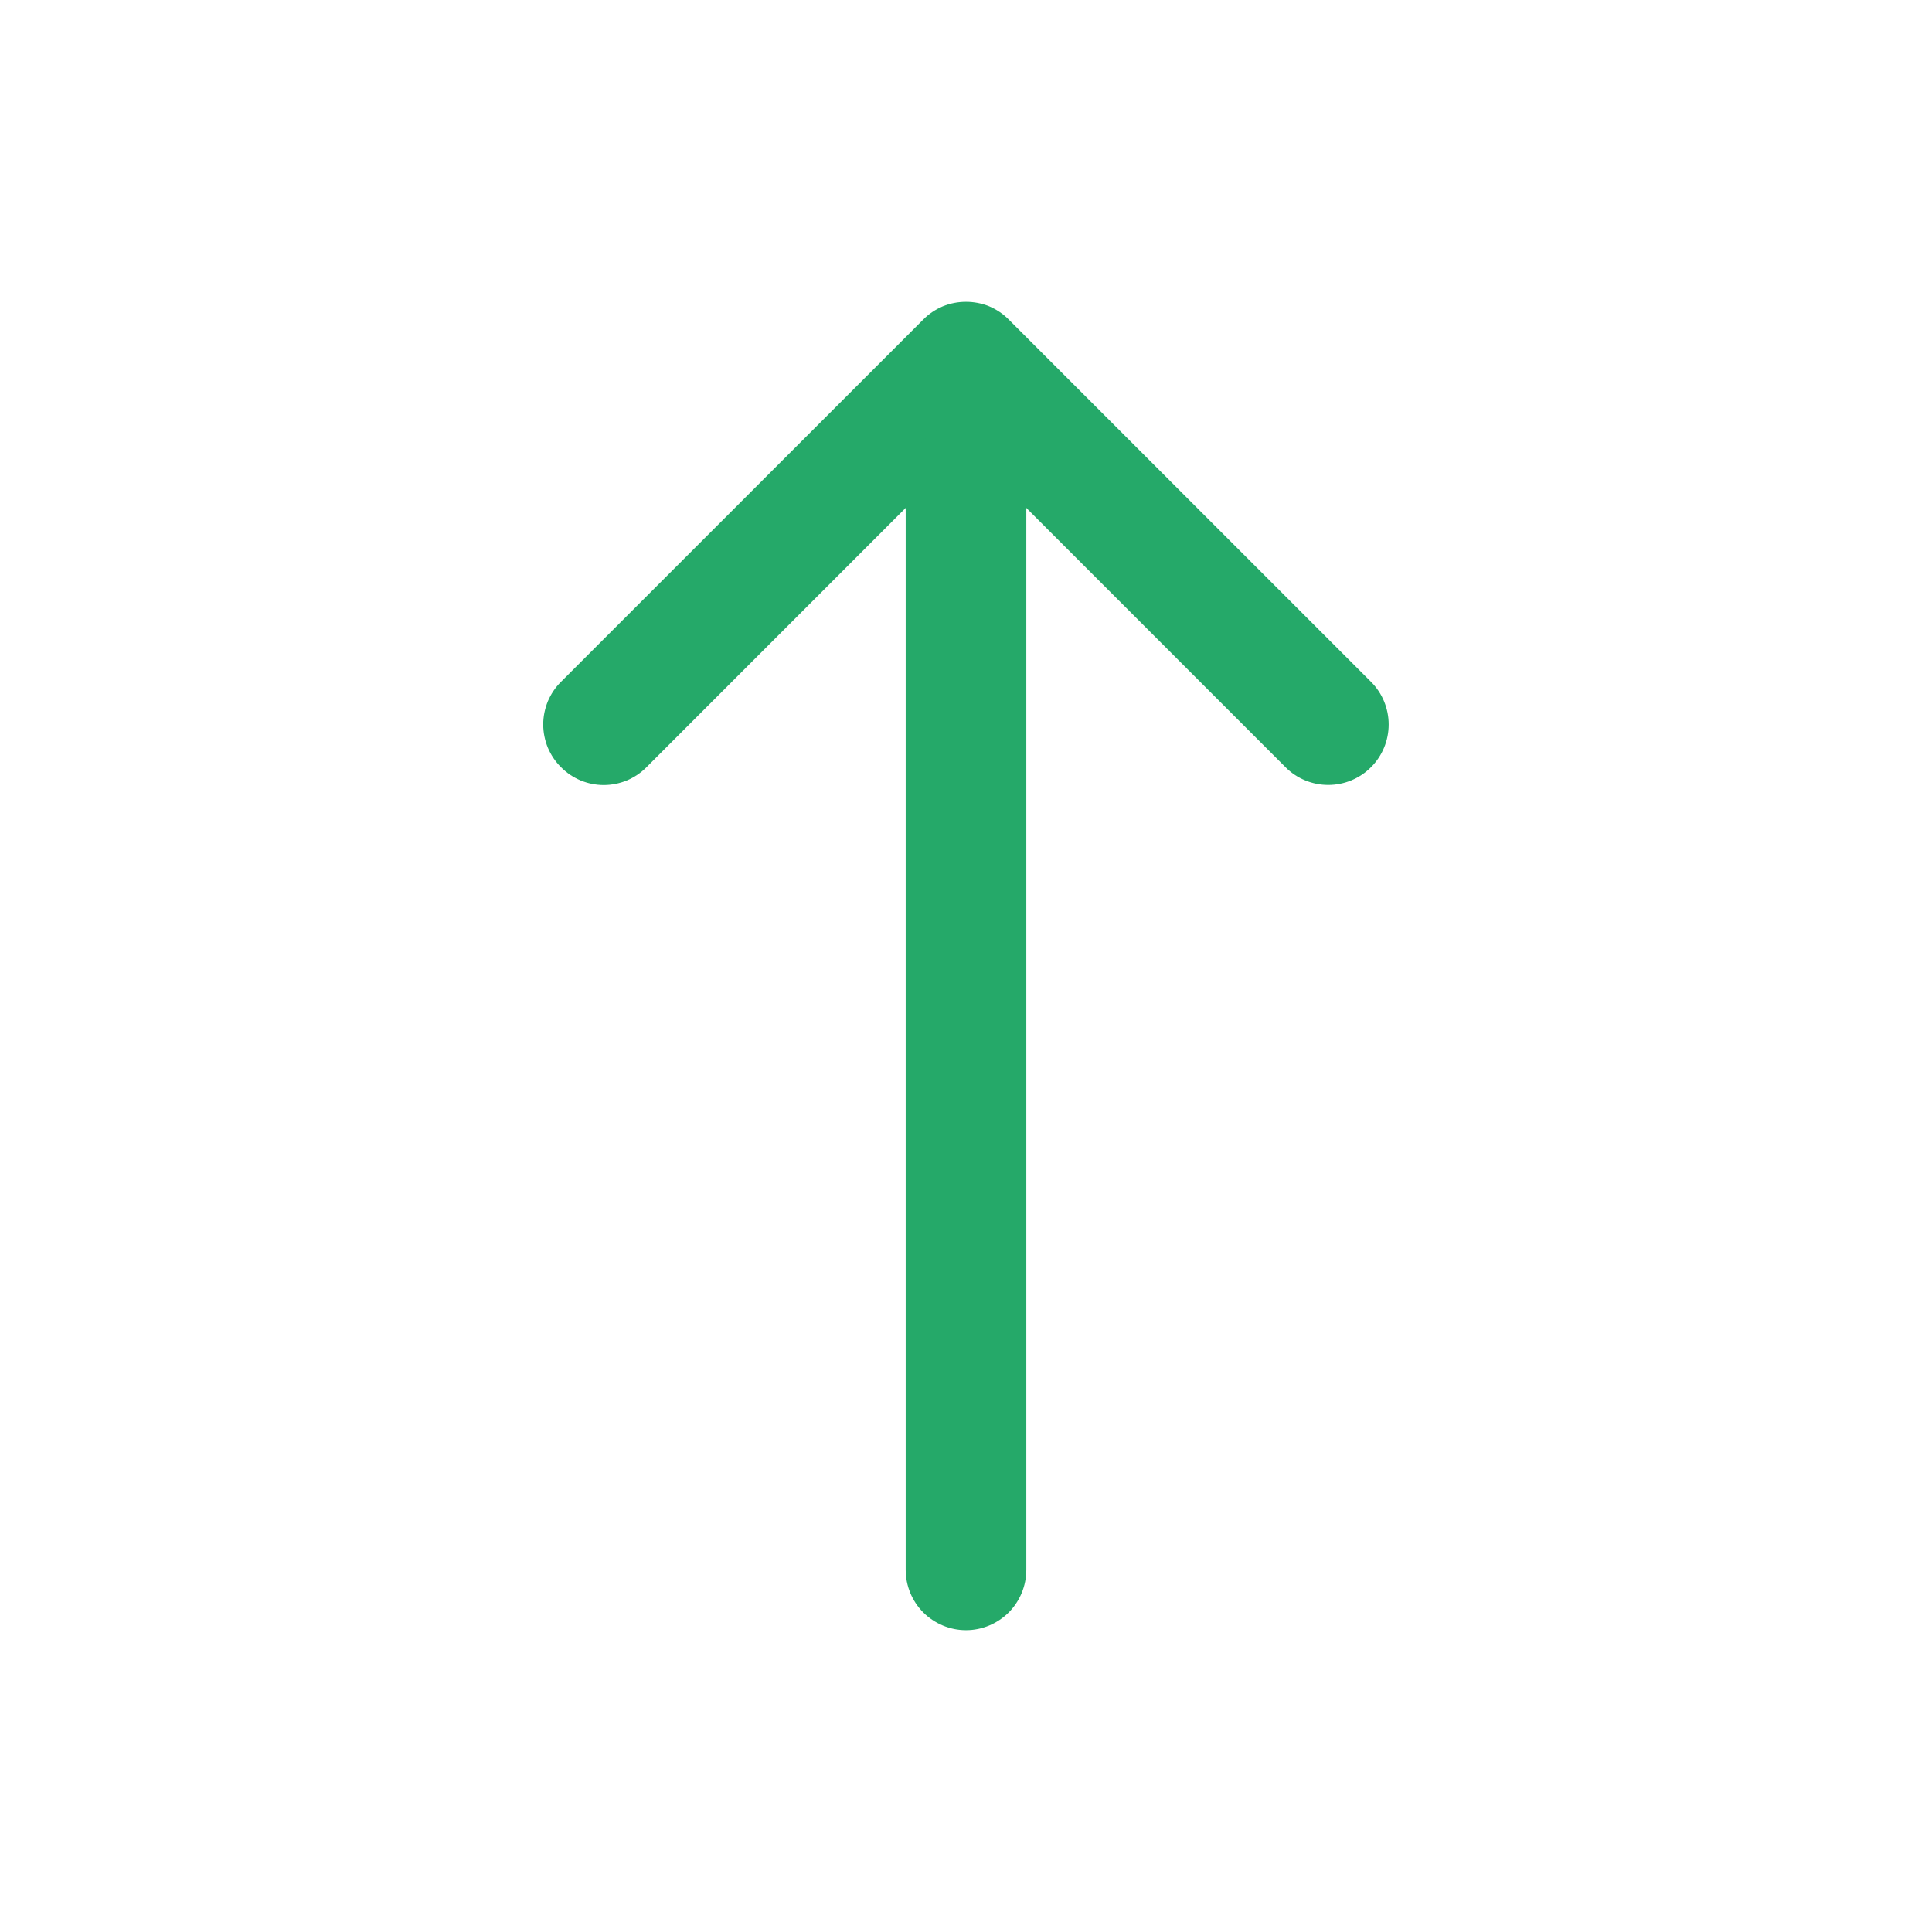 <svg width="18" height="18" viewBox="0 0 18 18" fill="none" xmlns="http://www.w3.org/2000/svg">
<path fill-rule="evenodd" clip-rule="evenodd" d="M5.227 7.148C5.279 7.201 5.341 7.242 5.409 7.271C5.478 7.299 5.551 7.314 5.625 7.314C5.699 7.314 5.772 7.299 5.841 7.271C5.909 7.242 5.971 7.201 6.023 7.148L9 4.17L11.977 7.148C12.082 7.254 12.226 7.313 12.375 7.313C12.524 7.313 12.668 7.254 12.773 7.148C12.879 7.043 12.938 6.899 12.938 6.75C12.938 6.601 12.879 6.457 12.773 6.352L9.398 2.977C9.346 2.924 9.284 2.883 9.216 2.854C9.147 2.826 9.074 2.812 9 2.812C8.926 2.812 8.853 2.826 8.784 2.854C8.716 2.883 8.654 2.924 8.602 2.977L5.227 6.352C5.174 6.404 5.133 6.466 5.104 6.534C5.076 6.603 5.061 6.676 5.061 6.75C5.061 6.824 5.076 6.897 5.104 6.966C5.133 7.034 5.174 7.096 5.227 7.148Z" fill="#25A969"/>
<path fill-rule="evenodd" clip-rule="evenodd" d="M9 15.188C9.149 15.188 9.292 15.128 9.398 15.023C9.503 14.917 9.562 14.774 9.562 14.625V4.5C9.562 4.351 9.503 4.208 9.398 4.102C9.292 3.997 9.149 3.938 9 3.938C8.851 3.938 8.708 3.997 8.602 4.102C8.497 4.208 8.438 4.351 8.438 4.5V14.625C8.438 14.774 8.497 14.917 8.602 15.023C8.708 15.128 8.851 15.188 9 15.188Z" fill="#25A969"/>
</svg>
